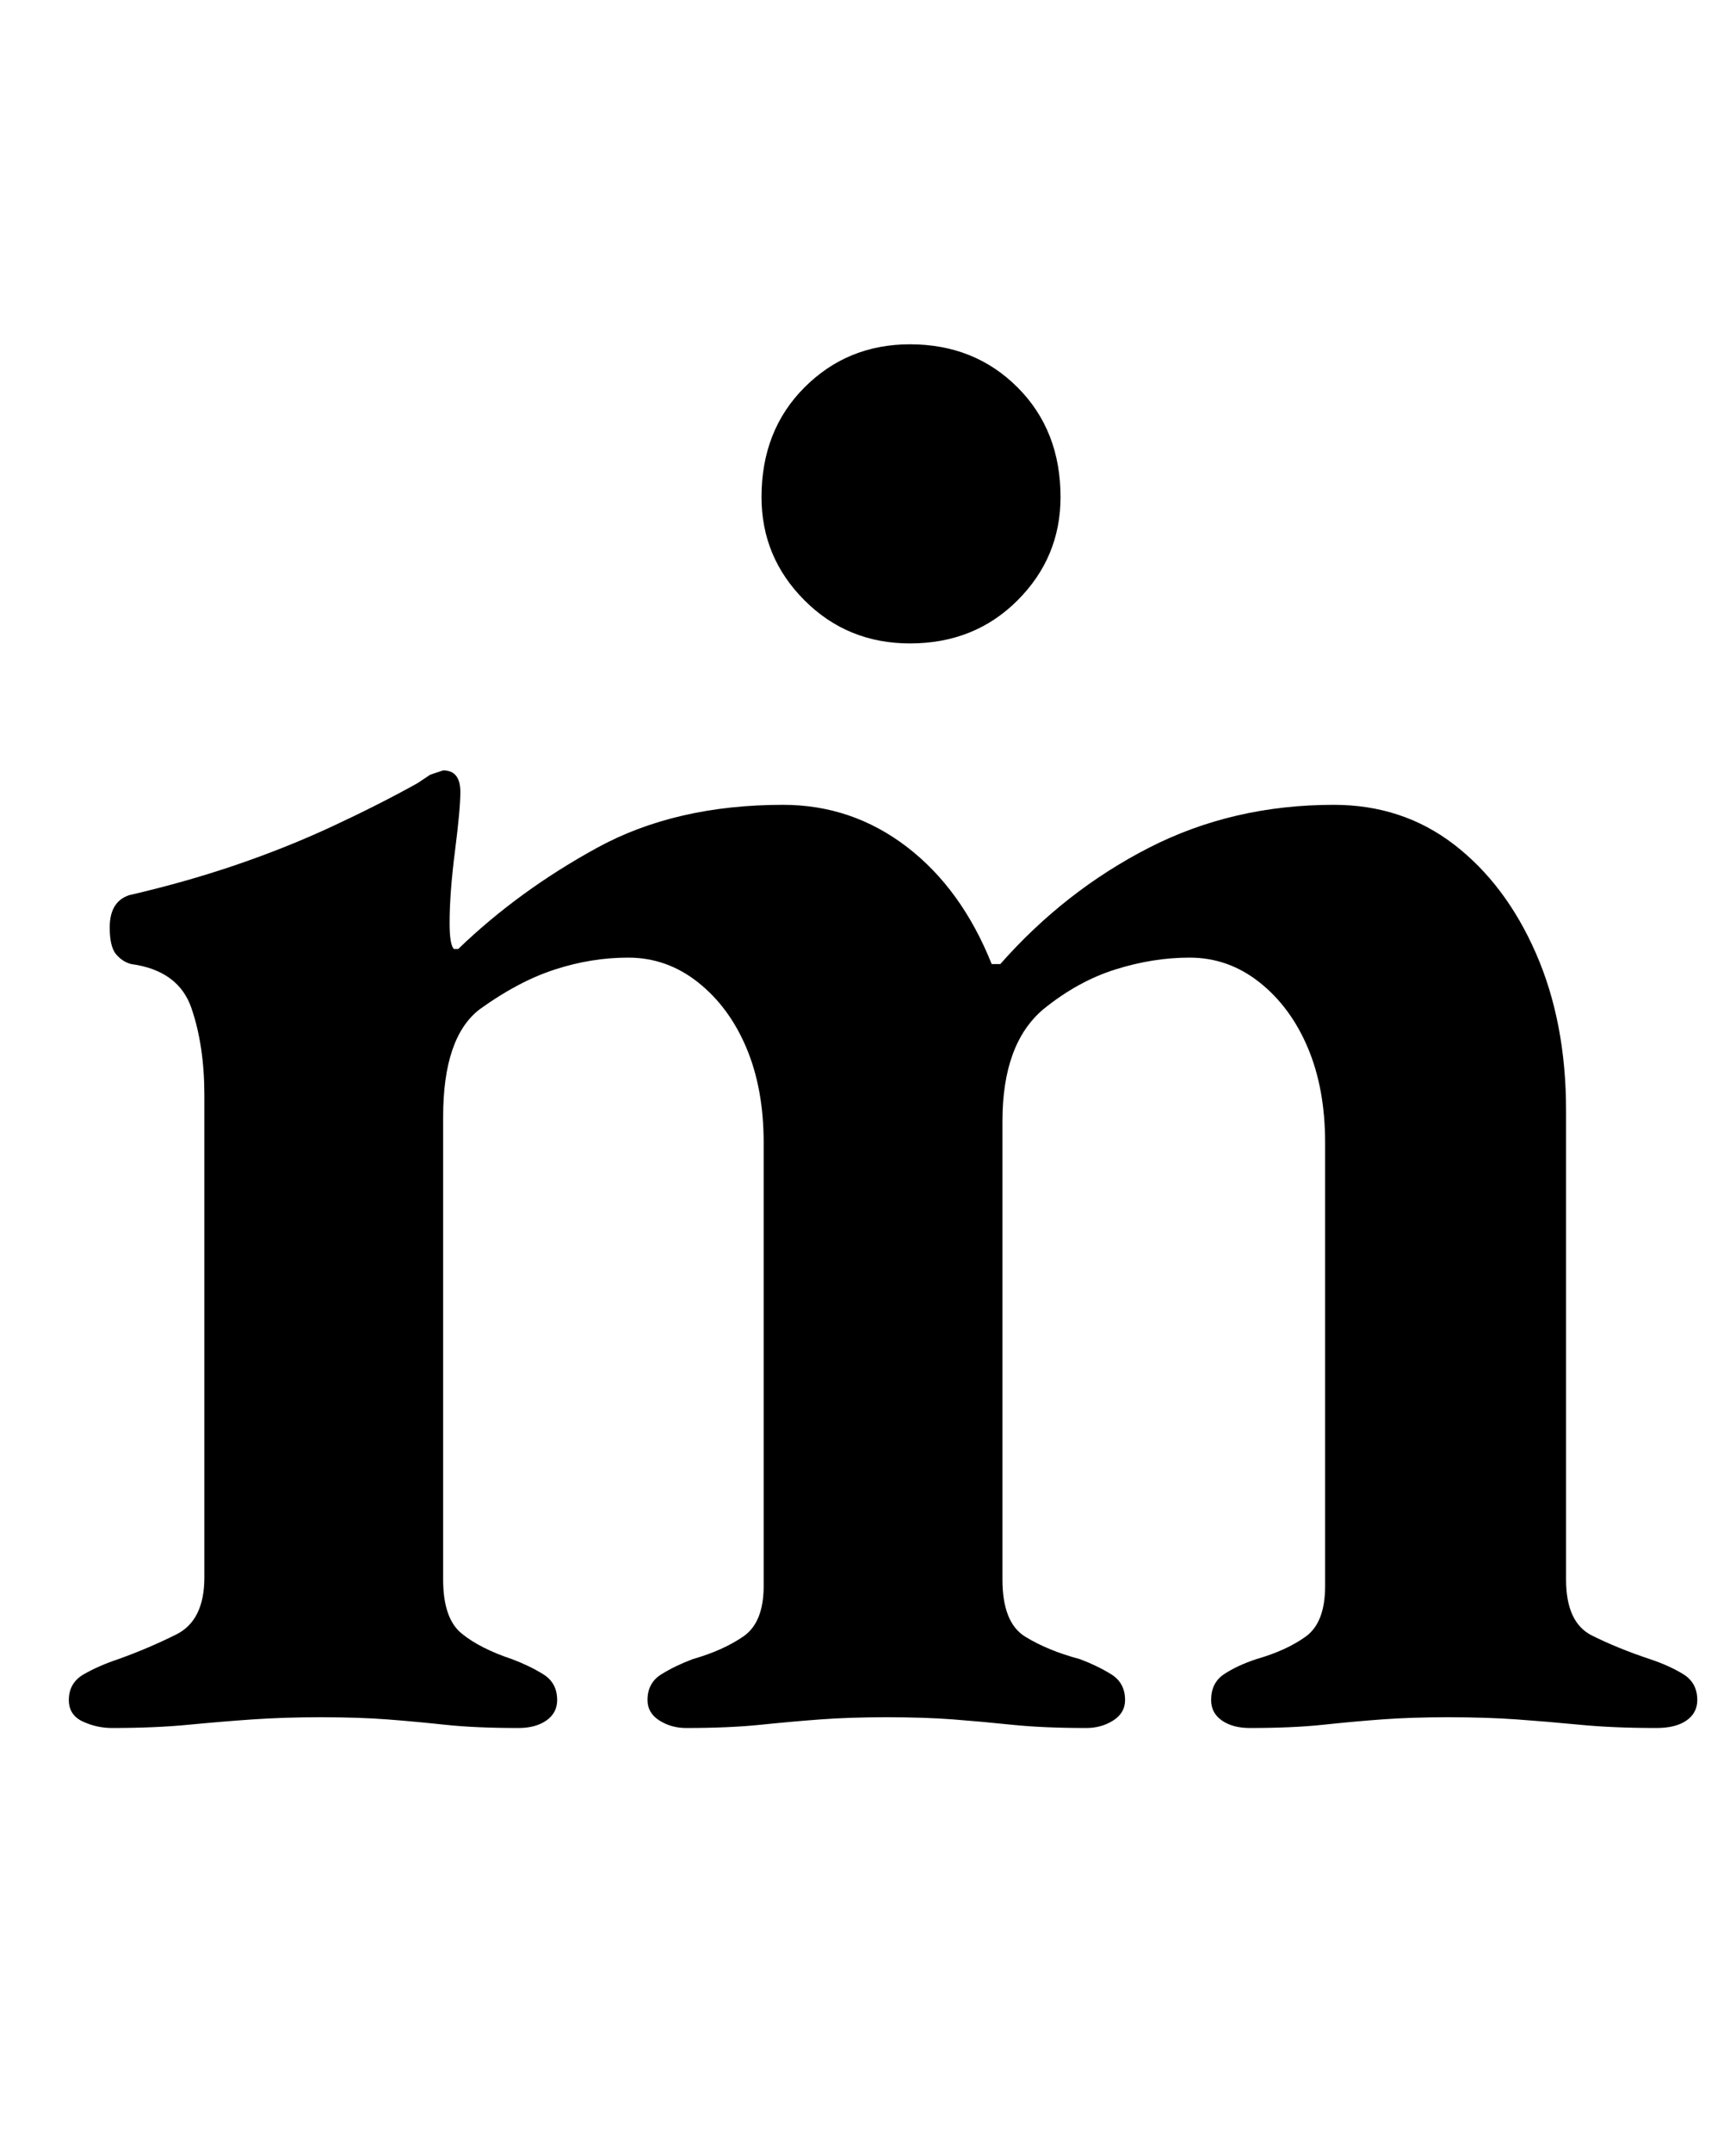 <?xml version="1.0" standalone="no"?>
<!DOCTYPE svg PUBLIC "-//W3C//DTD SVG 1.1//EN" "http://www.w3.org/Graphics/SVG/1.1/DTD/svg11.dtd" >
<svg xmlns="http://www.w3.org/2000/svg" xmlns:xlink="http://www.w3.org/1999/xlink" version="1.1" viewBox="-10 0 807 1000">
  <g transform="matrix(1 0 0 -1 0 800)">
   <path fill="currentColor"
d="M42 -3q-7 0 -13.5 3t-6.5 10q0 8 7 12t16 7q14 5 27 11.5t13 26.5v224q0 23 -6 40.5t-28 20.5q-4 1 -7 4.5t-3 12.5q0 12 9 15q26 6 49.5 14t45 18t39.5 20l6 4t6 2q8 0 8 -10q0 -8 -2.5 -27.5t-2.5 -33.5q0 -10 2 -12h2q28 27 64.5 47t86.5 20q32 0 57.5 -19.5
t39.5 -54.5h4q30 34 69 54t86 20q32 0 56 -18.5t38 -50.5t14 -73v-218q0 -20 12 -26t27 -11q9 -3 15.5 -7t6.5 -12q0 -6 -5 -9.5t-14 -3.5q-20 0 -35.5 1.5t-29.5 2.5t-32 1q-17 0 -30.5 -1t-27.5 -2.5t-34 -1.5q-8 0 -13 3.5t-5 9.5q0 8 6 12t15 7q14 4 23 10.5t9 23.5v206
q0 25 -8 44t-22.5 30.5t-32.5 11.5q-17 0 -34.5 -5.5t-33.5 -18.5q-19 -16 -19 -52v-213q0 -20 10.5 -26.5t25.5 -10.5q8 -3 14.5 -7t6.5 -12q0 -6 -5.5 -9.5t-12.5 -3.5q-20 0 -34.5 1.5t-27.5 2.5t-31 1q-17 0 -30.5 -1t-28 -2.5t-34.5 -1.5q-7 0 -12.5 3.5t-5.5 9.5
q0 8 6.5 12t14.5 7q14 4 23.5 10.5t9.5 23.5v206q0 25 -8 44t-22.5 30.5t-32.5 11.5q-17 0 -34 -5.5t-35 -18.5q-17 -13 -17 -50v-215q0 -18 8.5 -25t23.5 -12q8 -3 14.5 -7t6.5 -12q0 -6 -5 -9.5t-13 -3.5q-20 0 -34 1.5t-27 2.5t-31 1q-17 0 -31.5 -1t-30 -2.5t-35.5 -1.5
zM413 501q-29 0 -49 20t-20 48q0 31 20 51t49 20q30 0 50 -20t20 -51q0 -28 -20 -48t-50 -20z" />
  </g>

</svg>
